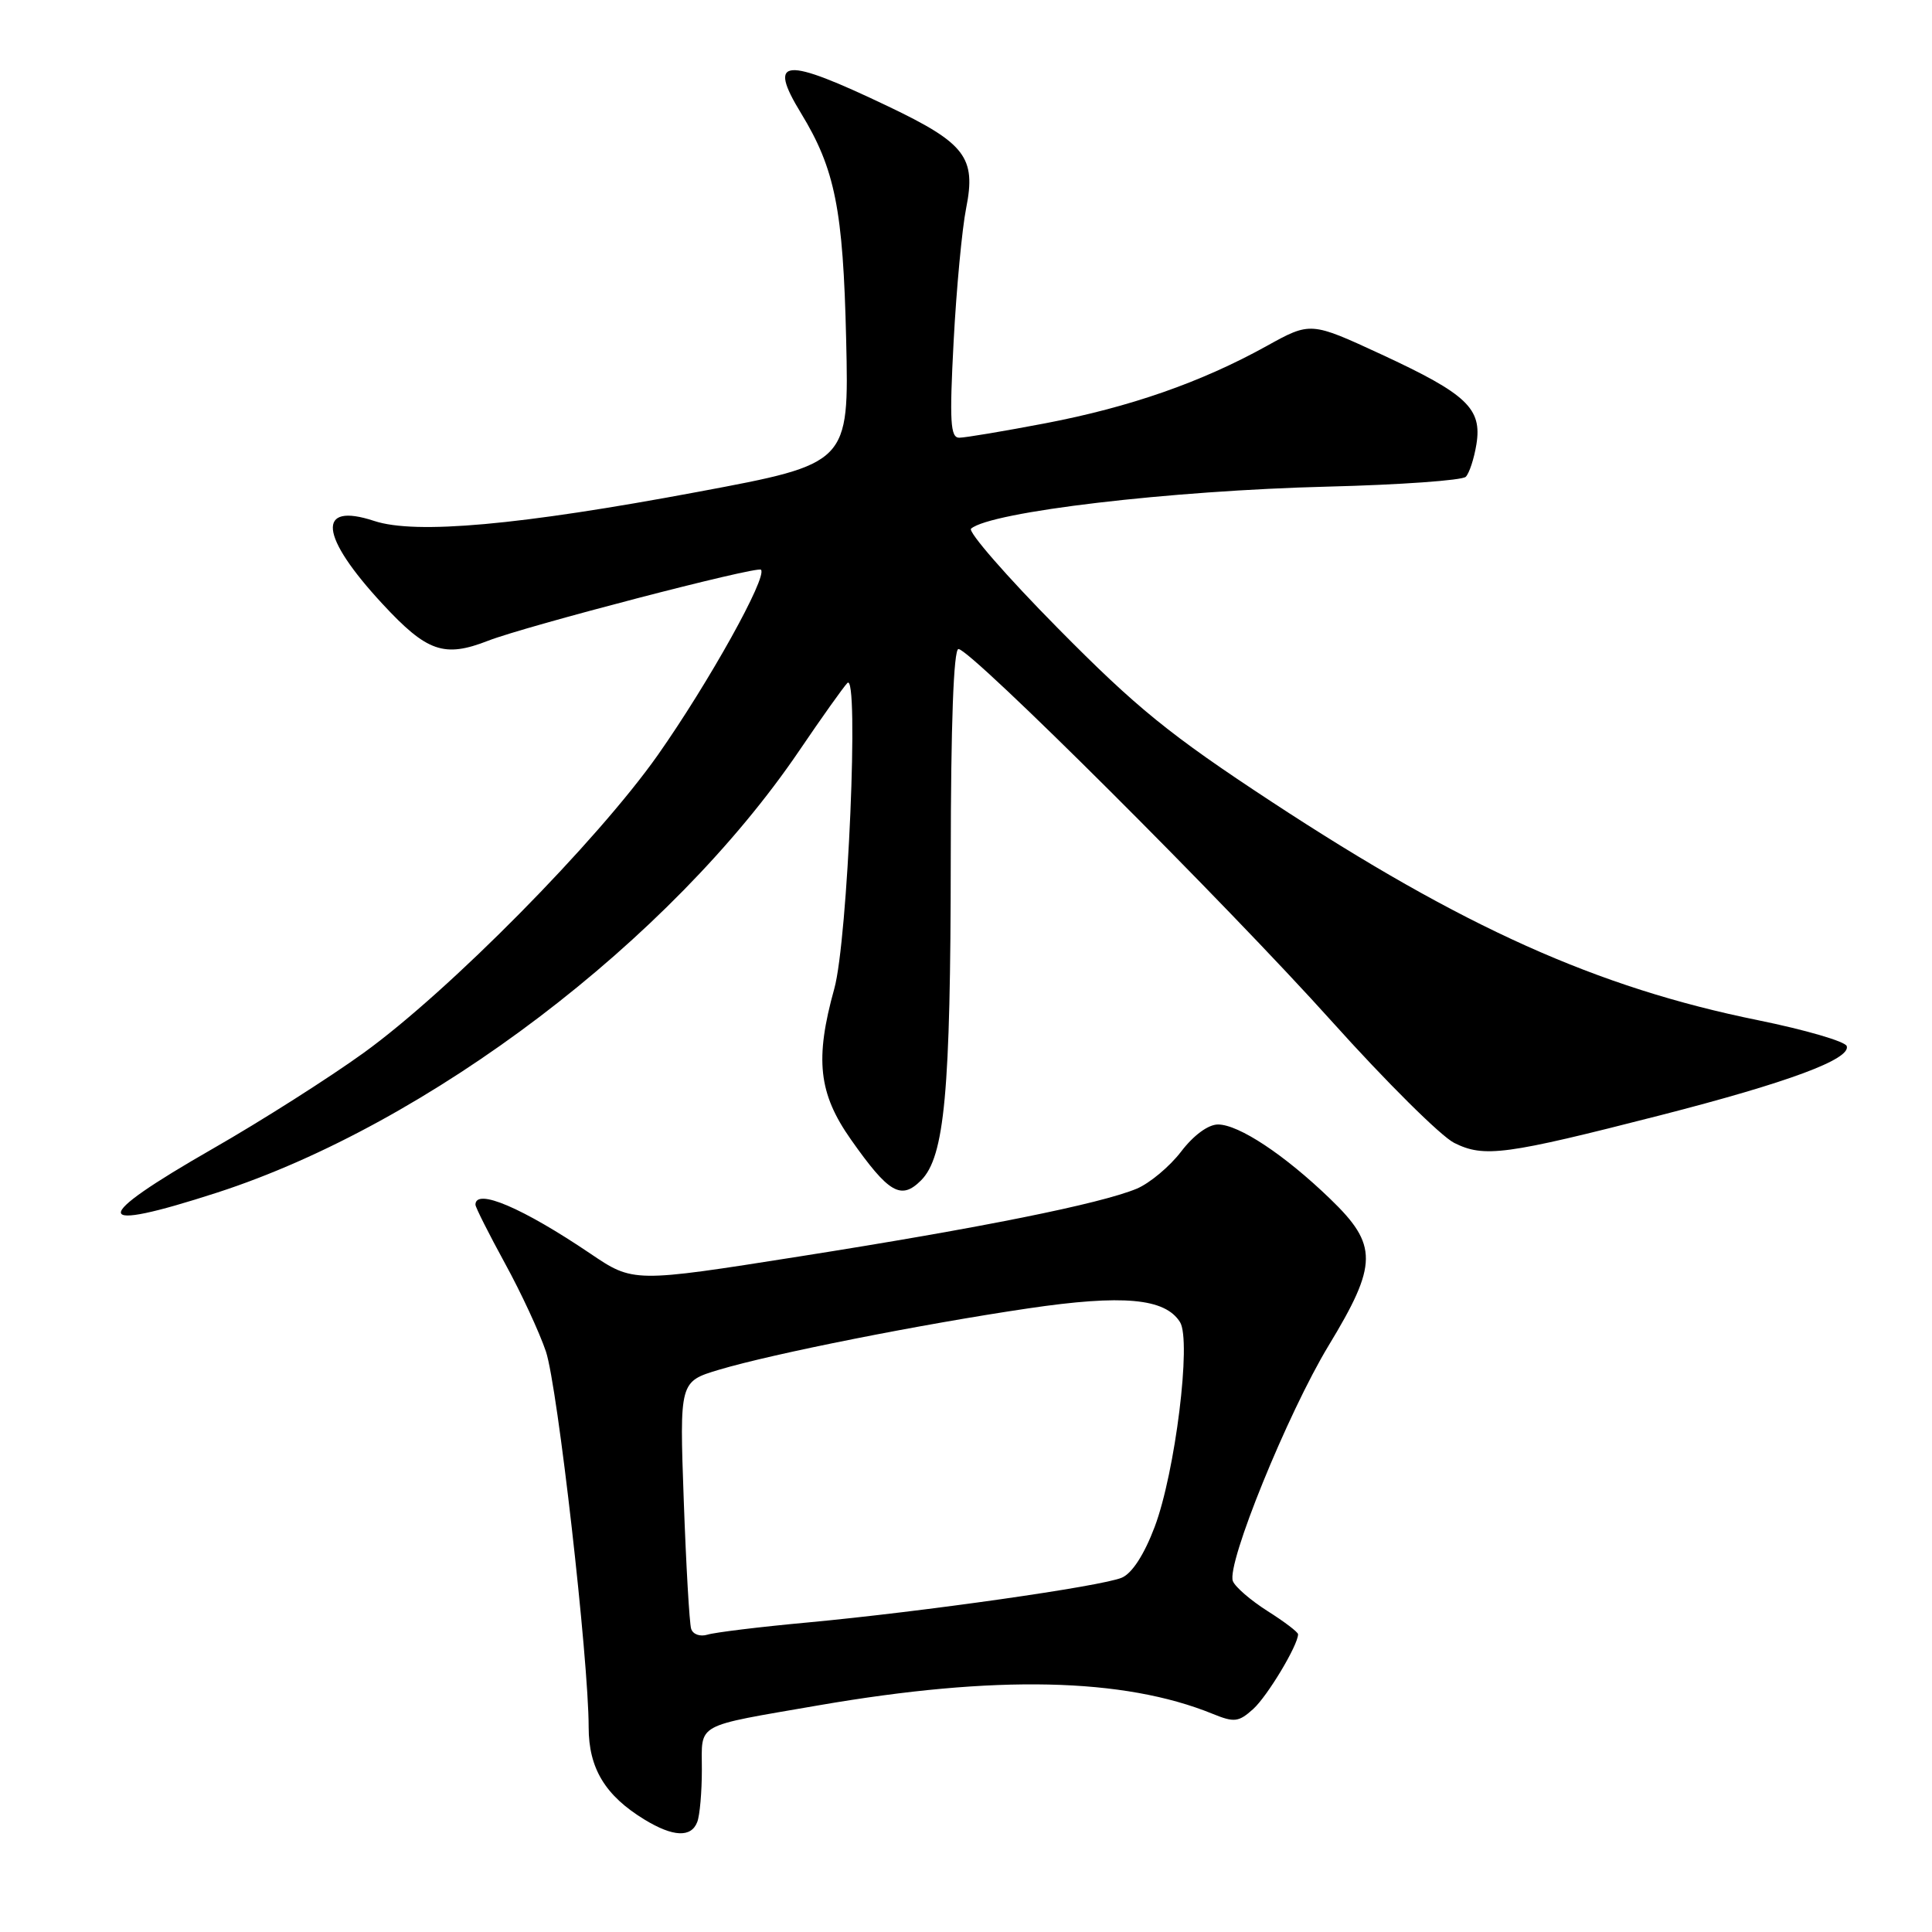<?xml version="1.0" encoding="UTF-8" standalone="no"?>
<!DOCTYPE svg PUBLIC "-//W3C//DTD SVG 1.1//EN" "http://www.w3.org/Graphics/SVG/1.1/DTD/svg11.dtd" >
<svg xmlns="http://www.w3.org/2000/svg" xmlns:xlink="http://www.w3.org/1999/xlink" version="1.1" viewBox="0 0 256 256">
 <g >
 <path fill="currentColor"
d=" M 92.39 241.42 C 92.73 240.55 93.00 237.43 93.00 234.49 C 93.00 228.22 91.87 228.84 108.50 225.96 C 131.89 221.92 148.90 222.29 160.70 227.10 C 163.55 228.26 164.13 228.19 166.06 226.45 C 167.95 224.74 172.00 217.99 172.00 216.55 C 172.00 216.26 170.18 214.88 167.95 213.47 C 165.73 212.06 163.66 210.28 163.36 209.50 C 162.50 207.24 170.62 187.27 176.04 178.31 C 182.59 167.51 182.61 164.98 176.25 158.85 C 170.21 153.02 164.14 149.00 161.39 149.00 C 160.09 149.00 158.14 150.44 156.49 152.61 C 154.97 154.59 152.33 156.79 150.62 157.51 C 145.75 159.52 130.02 162.69 105.97 166.48 C 83.92 169.96 83.92 169.96 78.21 166.10 C 69.24 160.04 63.00 157.38 63.00 159.63 C 63.00 159.97 64.76 163.46 66.90 167.38 C 69.05 171.29 71.49 176.57 72.34 179.09 C 73.89 183.74 78.00 219.89 78.00 228.86 C 78.00 234.31 80.19 237.93 85.41 241.11 C 89.19 243.41 91.59 243.52 92.39 241.42 Z  M 28.79 158.02 C 56.80 148.94 88.84 124.61 105.91 99.46 C 108.88 95.08 111.75 91.05 112.28 90.50 C 113.86 88.86 112.34 124.57 110.55 131.00 C 107.95 140.35 108.45 144.88 112.75 150.99 C 117.76 158.11 119.39 159.06 122.04 156.41 C 125.17 153.28 125.96 144.73 125.98 113.75 C 125.99 96.00 126.36 86.00 127.00 86.00 C 128.63 86.00 162.50 119.78 176.50 135.37 C 183.65 143.33 190.94 150.57 192.69 151.44 C 196.65 153.42 199.46 153.04 220.00 147.78 C 236.92 143.44 245.28 140.34 244.70 138.61 C 244.50 138.00 239.22 136.46 232.98 135.19 C 211.61 130.86 193.83 122.87 168.50 106.24 C 154.96 97.35 150.60 93.80 140.17 83.24 C 133.39 76.38 128.22 70.44 128.67 70.05 C 131.30 67.80 155.07 65.00 175.93 64.48 C 185.52 64.24 193.75 63.65 194.22 63.18 C 194.69 62.71 195.32 60.78 195.63 58.89 C 196.40 54.13 194.40 52.23 183.08 46.98 C 173.66 42.62 173.66 42.62 167.80 45.87 C 159.14 50.66 149.74 53.94 138.50 56.09 C 133.00 57.14 127.87 58.00 127.10 58.00 C 125.93 58.00 125.80 55.86 126.36 45.25 C 126.73 38.24 127.48 30.28 128.02 27.58 C 129.36 20.86 127.92 18.98 117.70 14.10 C 103.82 7.47 101.65 7.64 106.14 15.00 C 110.65 22.40 111.72 27.75 112.12 44.99 C 112.50 61.43 112.50 61.43 92.50 65.17 C 68.85 69.60 55.07 70.84 49.59 69.03 C 41.89 66.49 42.33 71.01 50.68 80.02 C 56.57 86.38 58.85 87.18 64.68 84.90 C 69.70 82.95 100.31 74.98 100.83 75.49 C 101.74 76.40 93.93 90.42 87.17 100.04 C 79.09 111.50 59.54 131.30 48.20 139.50 C 43.63 142.80 34.64 148.52 28.21 152.20 C 11.77 161.63 11.95 163.47 28.79 158.02 Z  M 91.58 215.82 C 91.35 215.09 90.91 207.43 90.60 198.78 C 90.04 183.07 90.04 183.07 95.27 181.50 C 102.43 179.36 122.08 175.46 136.23 173.37 C 148.80 171.51 154.38 172.02 156.36 175.19 C 157.89 177.64 155.72 195.11 153.00 202.32 C 151.62 205.98 150.01 208.47 148.65 209.05 C 145.99 210.19 122.39 213.55 106.98 214.99 C 100.67 215.57 94.71 216.30 93.75 216.60 C 92.76 216.90 91.81 216.56 91.58 215.82 Z "/>
</g>
</svg>